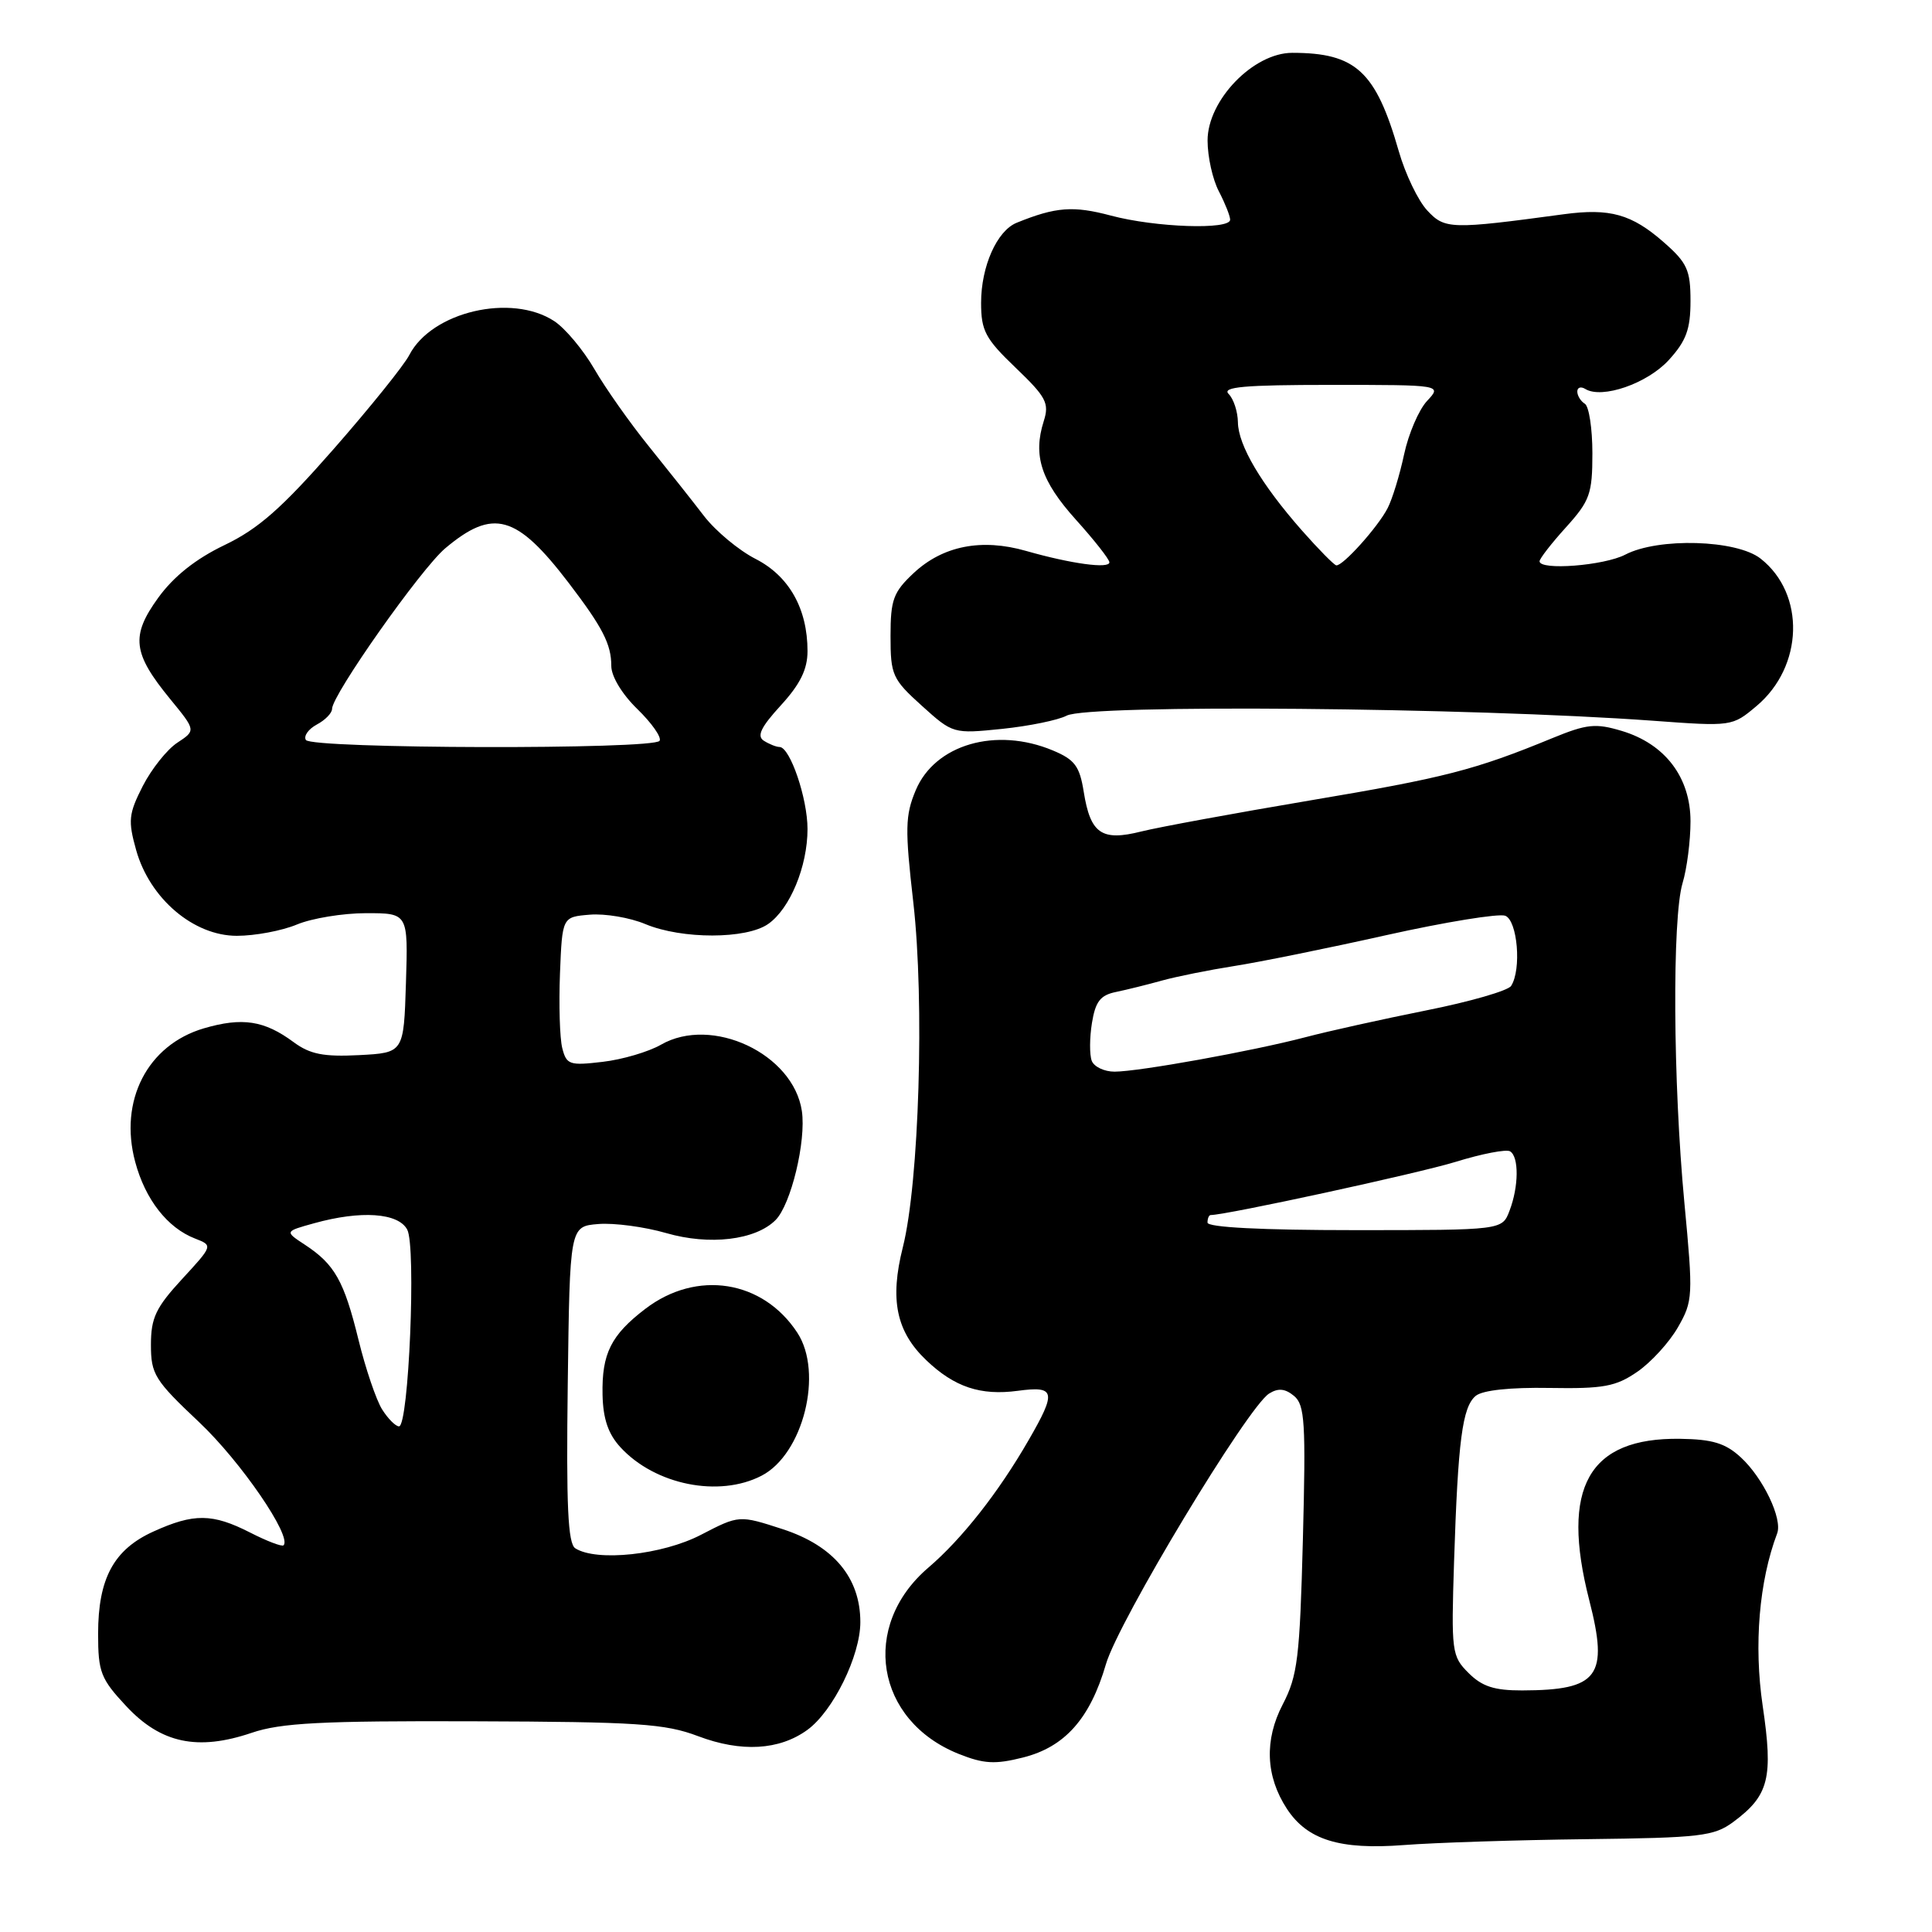 <?xml version="1.0" encoding="UTF-8" standalone="no"?>
<!DOCTYPE svg PUBLIC "-//W3C//DTD SVG 1.1//EN" "http://www.w3.org/Graphics/SVG/1.1/DTD/svg11.dtd" >
<svg xmlns="http://www.w3.org/2000/svg" xmlns:xlink="http://www.w3.org/1999/xlink" version="1.1" viewBox="0 0 256 256">
 <g >
 <path fill="currentColor"
d=" M 210.18 243.70 C 225.35 243.52 227.11 243.31 229.68 241.41 C 234.40 237.91 234.98 235.60 233.56 226.00 C 232.38 217.96 233.09 209.52 235.48 203.19 C 236.22 201.26 233.63 195.84 230.67 193.11 C 228.63 191.23 226.91 190.71 222.63 190.65 C 210.48 190.47 206.76 197.08 210.58 212.02 C 213.18 222.14 211.82 223.96 201.70 223.99 C 198.01 224.00 196.38 223.47 194.59 221.68 C 192.36 219.46 192.29 218.86 192.67 206.93 C 193.19 190.87 193.77 186.43 195.54 184.96 C 196.45 184.21 200.11 183.82 205.31 183.91 C 212.47 184.03 214.10 183.73 216.95 181.77 C 218.77 180.52 221.19 177.87 222.33 175.88 C 224.33 172.39 224.36 171.76 223.19 159.38 C 221.68 143.41 221.56 121.66 222.95 117.01 C 223.53 115.09 224.00 111.41 224.00 108.83 C 224.00 103.00 220.63 98.57 214.89 96.85 C 211.43 95.81 210.27 95.93 205.71 97.80 C 195.41 102.04 191.43 103.06 173.60 106.06 C 163.64 107.74 153.59 109.59 151.25 110.17 C 145.97 111.50 144.49 110.48 143.60 104.92 C 143.06 101.52 142.41 100.65 139.51 99.44 C 131.98 96.29 123.89 98.64 121.34 104.71 C 119.94 108.05 119.90 109.81 121.02 119.59 C 122.52 132.72 121.79 156.71 119.63 165.27 C 117.88 172.21 118.75 176.44 122.74 180.24 C 126.47 183.80 129.93 184.95 134.86 184.29 C 139.85 183.62 140.02 184.38 136.30 190.82 C 132.31 197.75 127.46 203.92 123.00 207.73 C 113.96 215.47 116.01 227.99 127.03 232.40 C 130.36 233.73 131.86 233.81 135.55 232.88 C 141.10 231.49 144.44 227.72 146.54 220.52 C 148.18 214.85 165.34 186.40 168.17 184.65 C 169.37 183.90 170.29 183.99 171.47 184.97 C 172.90 186.16 173.04 188.50 172.64 203.96 C 172.23 219.69 171.94 222.05 169.97 225.84 C 167.51 230.56 167.70 235.37 170.53 239.69 C 173.23 243.80 177.52 245.13 186.00 244.48 C 190.12 244.16 201.00 243.81 210.18 243.70 Z  M 106.98 229.22 C 110.39 226.74 114.00 219.39 114.00 214.94 C 114.00 209.06 110.46 204.82 103.70 202.62 C 97.94 200.75 97.94 200.75 92.88 203.37 C 87.76 206.03 79.07 206.96 76.23 205.16 C 75.25 204.54 75.02 199.50 75.23 183.43 C 75.50 162.50 75.50 162.50 79.28 162.19 C 81.36 162.02 85.41 162.56 88.28 163.39 C 94.01 165.05 100.10 164.33 102.76 161.67 C 104.81 159.62 106.84 151.19 106.25 147.21 C 105.12 139.63 94.33 134.55 87.58 138.43 C 85.94 139.37 82.46 140.40 79.85 140.70 C 75.46 141.22 75.06 141.08 74.50 138.87 C 74.17 137.55 74.04 133.11 74.20 128.99 C 74.50 121.50 74.50 121.50 78.15 121.20 C 80.16 121.03 83.48 121.59 85.52 122.45 C 90.37 124.47 98.90 124.46 101.79 122.43 C 104.68 120.41 107.00 114.80 107.00 109.85 C 107.00 105.78 104.69 99.01 103.30 98.98 C 102.86 98.98 101.92 98.60 101.21 98.15 C 100.25 97.54 100.82 96.35 103.46 93.47 C 106.03 90.66 107.00 88.70 107.00 86.27 C 107.00 80.66 104.56 76.33 100.12 74.06 C 97.90 72.93 94.83 70.37 93.29 68.38 C 91.76 66.38 88.46 62.22 85.96 59.12 C 83.46 56.03 80.22 51.43 78.75 48.89 C 77.28 46.36 74.89 43.50 73.44 42.55 C 67.76 38.83 57.20 41.30 54.23 47.05 C 53.54 48.40 49.03 54.00 44.21 59.50 C 37.32 67.36 34.23 70.08 29.74 72.23 C 25.93 74.06 23.02 76.37 20.97 79.20 C 17.30 84.27 17.57 86.55 22.56 92.64 C 25.96 96.79 25.96 96.79 23.50 98.41 C 22.14 99.30 20.08 101.89 18.92 104.15 C 17.04 107.84 16.95 108.74 18.04 112.64 C 19.84 119.06 25.64 124.00 31.38 124.00 C 33.79 124.00 37.37 123.33 39.35 122.50 C 41.32 121.68 45.44 121.00 48.51 121.00 C 54.08 121.00 54.08 121.00 53.79 130.25 C 53.50 139.50 53.50 139.50 47.57 139.81 C 42.87 140.05 41.08 139.69 38.92 138.10 C 35.02 135.21 32.11 134.77 27.01 136.26 C 19.54 138.46 15.74 145.84 17.91 153.94 C 19.24 158.93 22.19 162.71 25.86 164.12 C 28.22 165.04 28.22 165.04 24.11 169.50 C 20.65 173.26 20.00 174.62 20.00 178.19 C 20.00 182.10 20.49 182.89 26.40 188.46 C 31.91 193.66 38.73 203.61 37.57 204.76 C 37.36 204.97 35.37 204.21 33.14 203.07 C 28.15 200.53 25.69 200.50 20.32 202.94 C 15.07 205.32 13.00 209.16 13.00 216.49 C 13.00 221.57 13.34 222.45 16.75 226.10 C 21.33 231.00 26.19 232.03 33.34 229.61 C 37.21 228.29 42.57 228.01 62.78 228.08 C 84.47 228.15 88.11 228.39 92.50 230.05 C 98.22 232.21 103.26 231.92 106.98 229.22 Z  M 100.91 195.54 C 106.43 192.69 109.13 181.90 105.65 176.59 C 101.08 169.61 92.32 168.23 85.52 173.42 C 80.96 176.90 79.73 179.36 79.84 184.81 C 79.91 188.01 80.59 190.01 82.22 191.78 C 86.81 196.76 95.27 198.46 100.91 195.54 Z  M 141.33 94.83 C 144.19 93.29 194.83 93.74 219.01 95.50 C 229.48 96.27 229.53 96.26 232.74 93.56 C 238.98 88.32 239.25 78.70 233.29 74.02 C 230.11 71.51 219.74 71.21 215.36 73.49 C 212.56 74.95 204.00 75.62 204.00 74.37 C 204.00 74.03 205.57 72.00 207.50 69.87 C 210.67 66.36 211.00 65.44 211.00 60.06 C 211.00 56.79 210.55 53.84 210.00 53.50 C 209.45 53.16 209.00 52.43 209.00 51.88 C 209.00 51.33 209.48 51.18 210.06 51.54 C 212.27 52.90 218.28 50.82 221.12 47.71 C 223.43 45.18 224.00 43.63 224.00 39.88 C 224.00 35.79 223.56 34.82 220.48 32.12 C 216.21 28.37 213.33 27.56 207.19 28.39 C 192.25 30.41 191.44 30.39 189.12 27.89 C 187.91 26.60 186.21 23.06 185.34 20.02 C 182.30 9.44 179.65 7.00 171.23 7.00 C 166.07 7.00 160.00 13.29 160.01 18.63 C 160.01 20.76 160.68 23.79 161.51 25.36 C 162.33 26.94 163.00 28.63 163.00 29.11 C 163.00 30.48 153.11 30.14 147.21 28.57 C 142.21 27.24 139.90 27.41 134.71 29.52 C 132.10 30.58 130.00 35.30 130.00 40.12 C 130.00 43.83 130.56 44.88 134.58 48.73 C 138.63 52.61 139.06 53.42 138.30 55.81 C 136.85 60.38 137.95 63.73 142.56 68.86 C 145.00 71.57 147.00 74.11 147.00 74.51 C 147.00 75.40 141.92 74.70 135.96 73.00 C 130.06 71.31 124.94 72.32 121.07 75.93 C 118.37 78.46 118.00 79.45 118.00 84.28 C 118.00 89.44 118.24 89.99 122.14 93.51 C 126.26 97.23 126.31 97.24 132.79 96.58 C 136.36 96.21 140.21 95.42 141.33 94.83 Z  M 160.00 162.00 C 160.00 161.45 160.19 161.00 160.42 161.00 C 162.48 161.00 187.90 155.48 192.85 153.96 C 196.34 152.88 199.60 152.25 200.10 152.56 C 201.28 153.29 201.25 157.22 200.02 160.43 C 199.05 163.00 199.05 163.00 179.52 163.00 C 167.17 163.00 160.00 162.63 160.00 162.00 Z  M 144.66 140.56 C 144.36 139.76 144.37 137.51 144.69 135.54 C 145.15 132.71 145.80 131.86 147.88 131.44 C 149.32 131.14 152.07 130.46 154.00 129.92 C 155.93 129.39 160.20 128.53 163.50 128.01 C 166.80 127.50 175.89 125.66 183.70 123.91 C 191.51 122.17 198.60 121.02 199.45 121.34 C 201.08 121.97 201.63 128.47 200.23 130.64 C 199.83 131.27 194.78 132.73 189.00 133.88 C 183.22 135.04 176.03 136.63 173.00 137.43 C 165.95 139.28 150.87 142.00 147.68 142.00 C 146.32 142.00 144.96 141.35 144.66 140.56 Z  M 50.63 186.75 C 49.85 185.51 48.44 181.36 47.50 177.52 C 45.59 169.73 44.35 167.53 40.41 164.94 C 37.71 163.17 37.71 163.17 41.61 162.09 C 47.83 160.36 52.77 160.70 53.96 162.93 C 55.16 165.17 54.16 189.00 52.87 189.00 C 52.42 189.00 51.41 187.99 50.63 186.75 Z  M 40.53 98.05 C 40.21 97.53 40.86 96.61 41.97 96.01 C 43.09 95.42 44.00 94.48 44.00 93.93 C 44.00 92.08 55.80 75.34 59.00 72.65 C 65.34 67.32 68.44 68.19 75.34 77.22 C 79.86 83.14 81.00 85.36 81.00 88.24 C 81.00 89.63 82.43 91.99 84.46 93.96 C 86.36 95.81 87.69 97.70 87.40 98.16 C 86.67 99.34 41.26 99.23 40.53 98.05 Z  M 172.52 70.30 C 167.13 64.18 164.07 59.01 164.03 55.95 C 164.01 54.55 163.46 52.86 162.80 52.20 C 161.87 51.27 164.88 51.00 176.34 51.00 C 191.08 51.00 191.08 51.00 189.09 53.13 C 188.00 54.30 186.63 57.49 186.05 60.21 C 185.47 62.93 184.49 66.13 183.87 67.33 C 182.59 69.83 177.90 75.05 177.06 74.91 C 176.75 74.85 174.71 72.78 172.52 70.30 Z "/>
</g>
</svg>